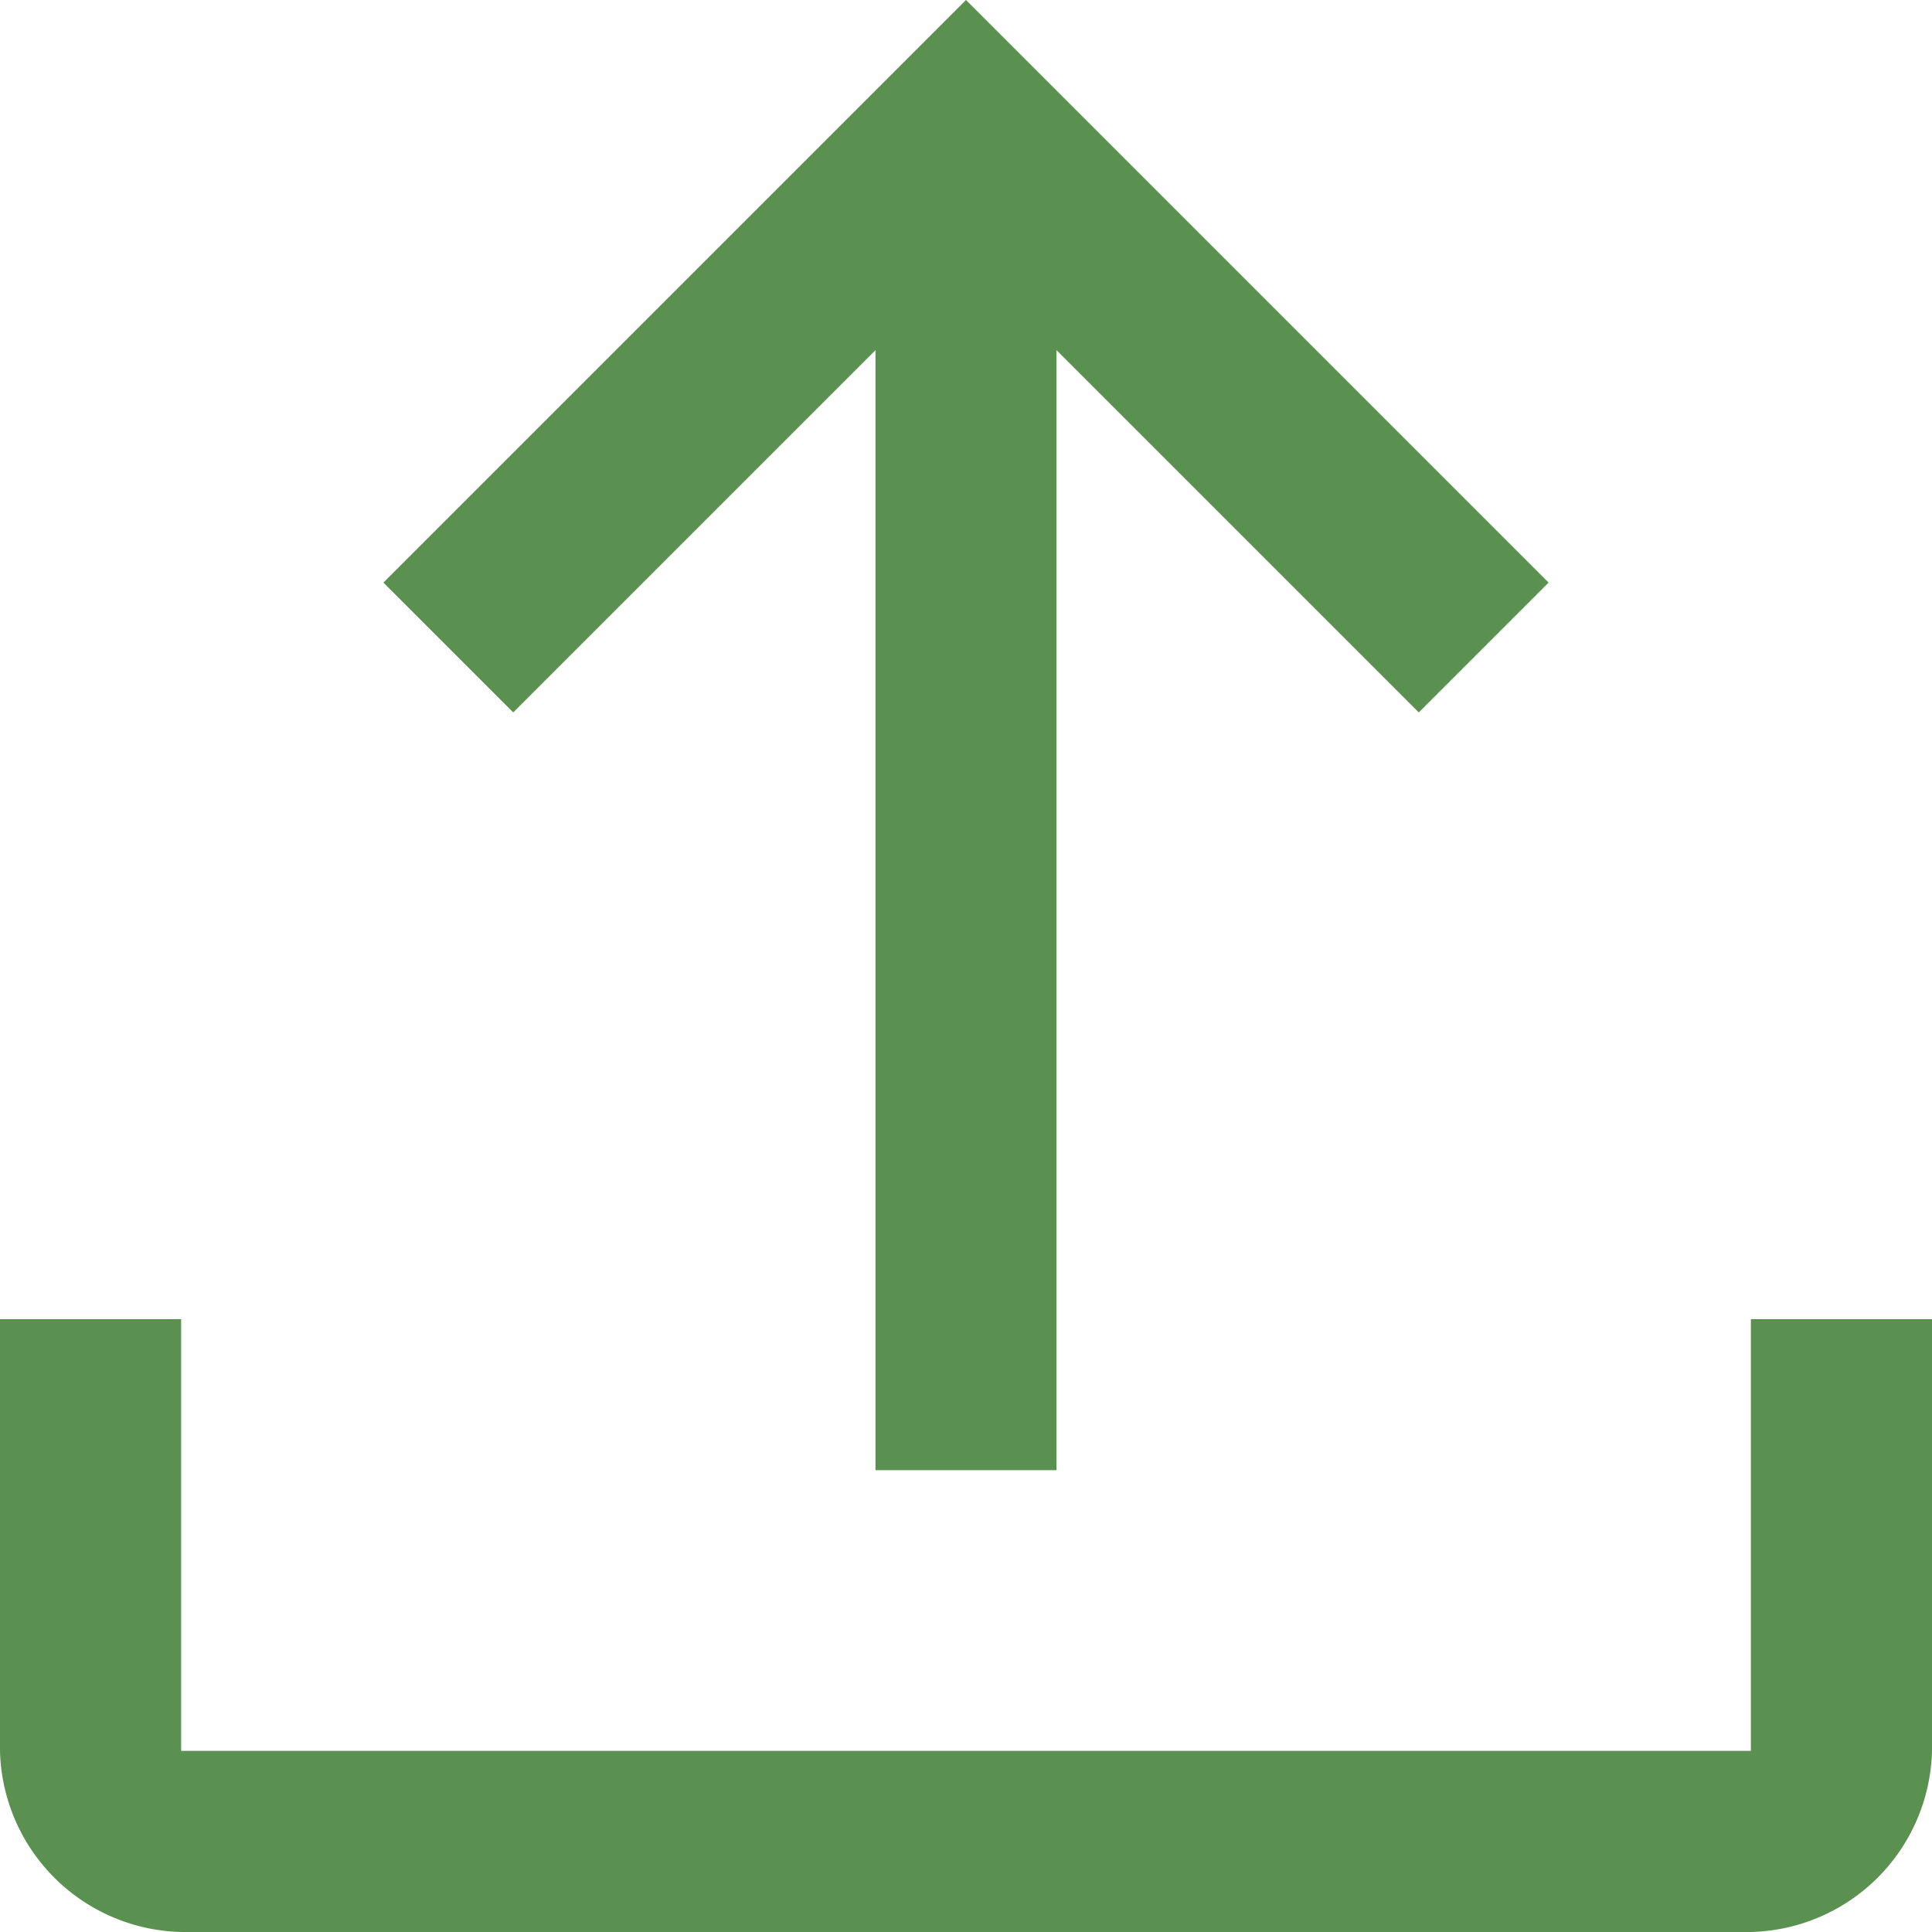 <svg xmlns="http://www.w3.org/2000/svg" width="20" height="20" viewBox="0 0 20 20">
  <path id="Trazado_1619" data-name="Trazado 1619" d="M9.875,28A1.922,1.922,0,0,1,8,26.125V21.656H9.875v4.469h16.25V21.656H28v4.469A1.922,1.922,0,0,1,26.125,28Zm7.188-4.781V11.625l-3.75,3.75-1.344-1.344L18,8l6.031,6.031-1.344,1.344-3.75-3.75V23.219Z" transform="translate(-8 -8)" fill="#5b9150"/>
</svg>
